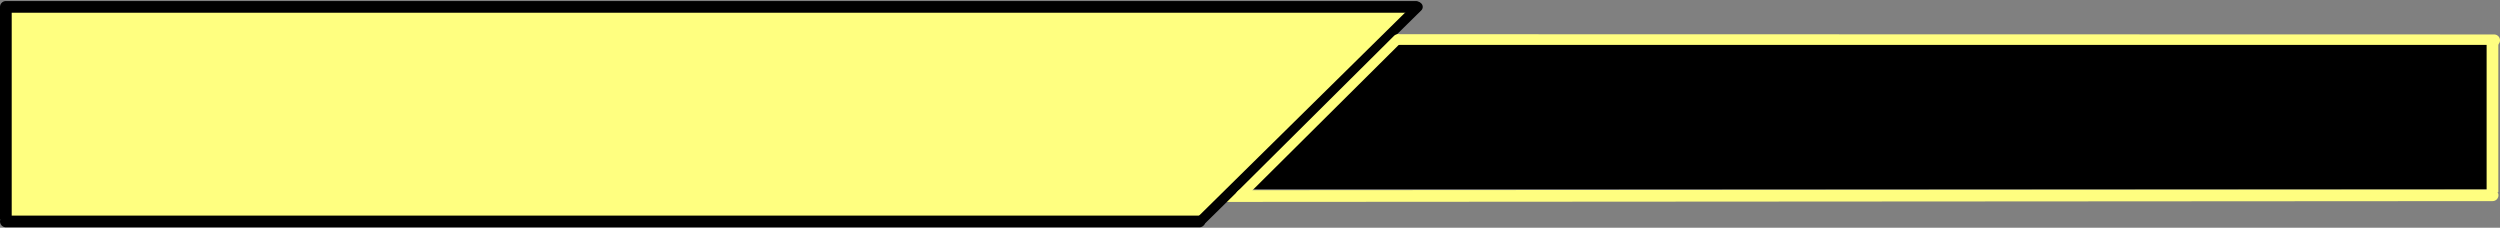 <svg xmlns="http://www.w3.org/2000/svg" width="1281.859" height="116.785" viewBox="0 0 1281.859 116.785">
  <rect x="0" y="0" width="1281.859" height="116.785" fill="#808080" stroke="none"/>
  <g id="overlay_big" transform="translate(0.5 -663.965)">
    <g id="overlay_big-2" data-name="overlay_big">
      <g id="Group_3" data-name="Group 3">
        <g id="Group_2" data-name="Group 2">
          <path id="Path_32" data-name="Path 32" d="M0,0,651.063-.42" transform="translate(626.5 764.5)" fill="none" stroke="#fffe80" stroke-linecap="round" stroke-width="6"/>
          <path id="Path_31" data-name="Path 31" d="M0,0,568.859.126" transform="translate(709.5 684.5)" fill="none" stroke="#fffe80" stroke-linecap="round" stroke-width="6"/>
          <g id="Overlay2">
            <path id="Path_18" data-name="Path 18" d="M0,0H653V74.016H0Z" transform="translate(627 686.984)"/>
            <path id="Path_17" data-name="Path 17" d="M0,.469,717.913.9,611.095,107.786,0,108.5Z" transform="translate(4.596 667.5)" fill="#ffff80"/>
          </g>
          <line id="Line_9" data-name="Line 9" x2="723" transform="translate(2.5 667.5)" fill="none" stroke="#000" stroke-linecap="round" stroke-width="6"/>
          <path id="Path_30" data-name="Path 30" d="M3.662,109.714,115,0" transform="translate(611.5 667.5)" fill="none" stroke="#000" stroke-linecap="round" stroke-width="5"/>
          <line id="Line_13" data-name="Line 13" x2="612" transform="translate(2.5 777.5)" fill="none" stroke="#000" stroke-linecap="round" stroke-width="6"/>
          <path id="Path_29" data-name="Path 29" d="M1.188,79.457,81.6-.437" transform="translate(634.5 684.5)" fill="none" stroke="#fffe80" stroke-linecap="round" stroke-width="5"/>
        </g>
        <line id="Line_14" data-name="Line 14" y2="109" transform="translate(2.5 667.5)" fill="none" stroke="#000" stroke-width="6"/>
        <line id="Line_15" data-name="Line 15" y2="76" transform="translate(1277.5 686.5)" fill="none" stroke="#fffe80" stroke-width="6"/>
      </g>
    </g>
  </g>
</svg>
